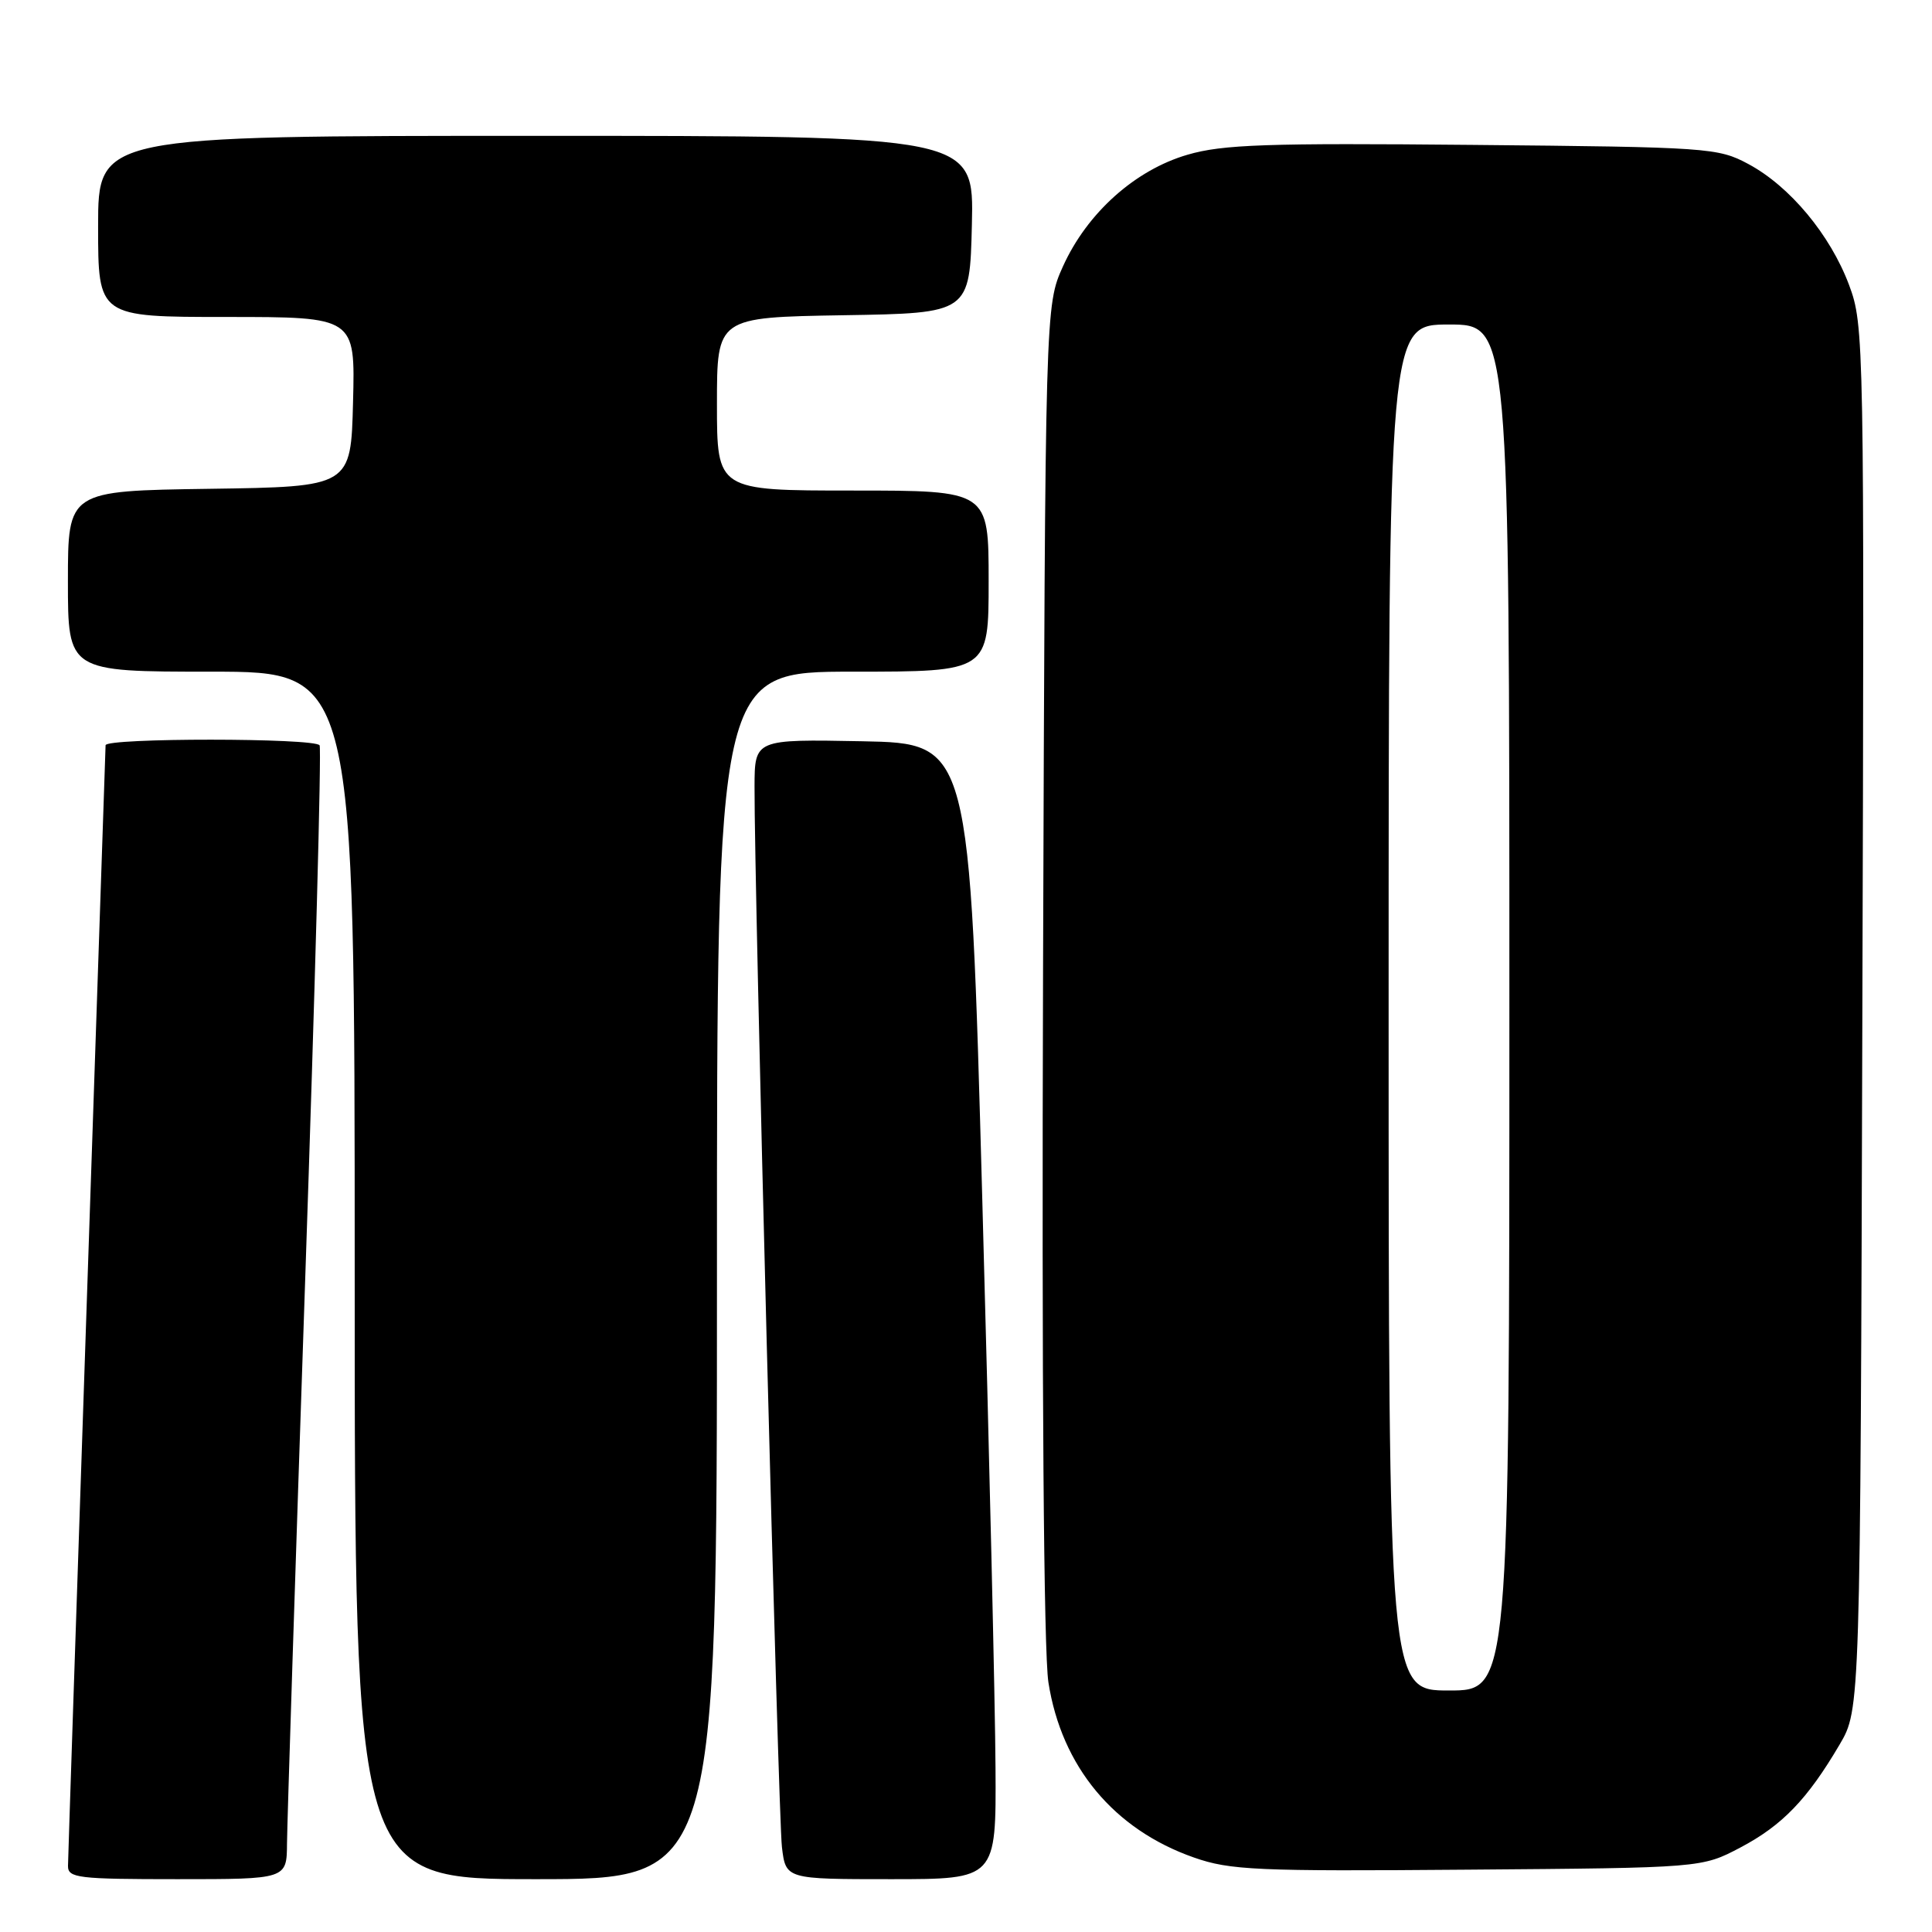 <?xml version="1.0" encoding="UTF-8" standalone="no"?>
<!DOCTYPE svg PUBLIC "-//W3C//DTD SVG 1.1//EN" "http://www.w3.org/Graphics/SVG/1.1/DTD/svg11.dtd" >
<svg xmlns="http://www.w3.org/2000/svg" xmlns:xlink="http://www.w3.org/1999/xlink" version="1.1" viewBox="0 0 256 256">
 <g >
 <path fill="currentColor"
d=" M 38.03 244.25 C 38.05 241.64 39.13 208.01 40.44 169.51 C 41.75 131.02 42.61 99.18 42.35 98.76 C 41.74 97.77 14.00 97.76 13.99 98.75 C 13.98 99.16 12.86 132.35 11.50 172.50 C 10.14 212.65 9.02 246.29 9.01 247.25 C 9.00 248.84 10.35 249.00 23.50 249.00 C 38.00 249.00 38.00 249.00 38.03 244.25 Z  M 95.00 169.00 C 95.00 89.00 95.00 89.00 113.00 89.00 C 131.00 89.00 131.00 89.00 131.00 77.00 C 131.00 65.00 131.00 65.00 113.00 65.00 C 95.00 65.00 95.00 65.00 95.00 53.52 C 95.00 42.05 95.00 42.05 111.75 41.77 C 128.50 41.50 128.50 41.50 128.78 29.75 C 129.06 18.00 129.06 18.00 71.03 18.00 C 13.00 18.00 13.00 18.00 13.00 30.00 C 13.00 42.00 13.00 42.00 30.03 42.00 C 47.07 42.00 47.07 42.00 46.78 53.25 C 46.50 64.50 46.50 64.50 27.75 64.77 C 9.00 65.04 9.00 65.04 9.00 77.02 C 9.00 89.00 9.00 89.00 28.00 89.00 C 47.00 89.00 47.00 89.00 47.00 169.00 C 47.00 249.00 47.00 249.00 71.00 249.00 C 95.00 249.00 95.00 249.00 95.00 169.00 Z  M 131.91 234.25 C 131.87 226.14 131.08 192.28 130.16 159.00 C 128.50 98.50 128.50 98.50 114.25 98.22 C 100.00 97.95 100.00 97.95 99.98 104.22 C 99.93 117.25 103.12 240.69 103.61 244.75 C 104.12 249.00 104.12 249.00 118.06 249.00 C 132.00 249.00 132.00 249.00 131.91 234.25 Z  M 230.62 244.80 C 236.17 241.87 239.49 238.42 243.76 231.16 C 246.50 226.50 246.50 226.50 246.77 134.84 C 247.04 44.86 247.00 43.08 245.01 37.76 C 242.52 31.11 237.15 24.66 231.64 21.72 C 227.65 19.58 226.34 19.49 195.18 19.20 C 167.87 18.94 162.01 19.14 157.36 20.50 C 150.41 22.52 144.06 28.21 140.86 35.27 C 138.50 40.50 138.50 40.50 138.21 128.50 C 138.03 183.58 138.30 218.90 138.92 222.92 C 140.66 234.07 147.58 242.41 158.20 246.13 C 162.99 247.81 166.48 247.97 194.50 247.74 C 225.50 247.50 225.50 247.50 230.62 244.80 Z  M 184.00 133.50 C 184.00 43.00 184.00 43.00 192.00 43.00 C 200.00 43.00 200.00 43.00 200.00 133.50 C 200.00 224.00 200.00 224.00 192.00 224.00 C 184.00 224.00 184.00 224.00 184.00 133.50 Z "/>
</g>
</svg>